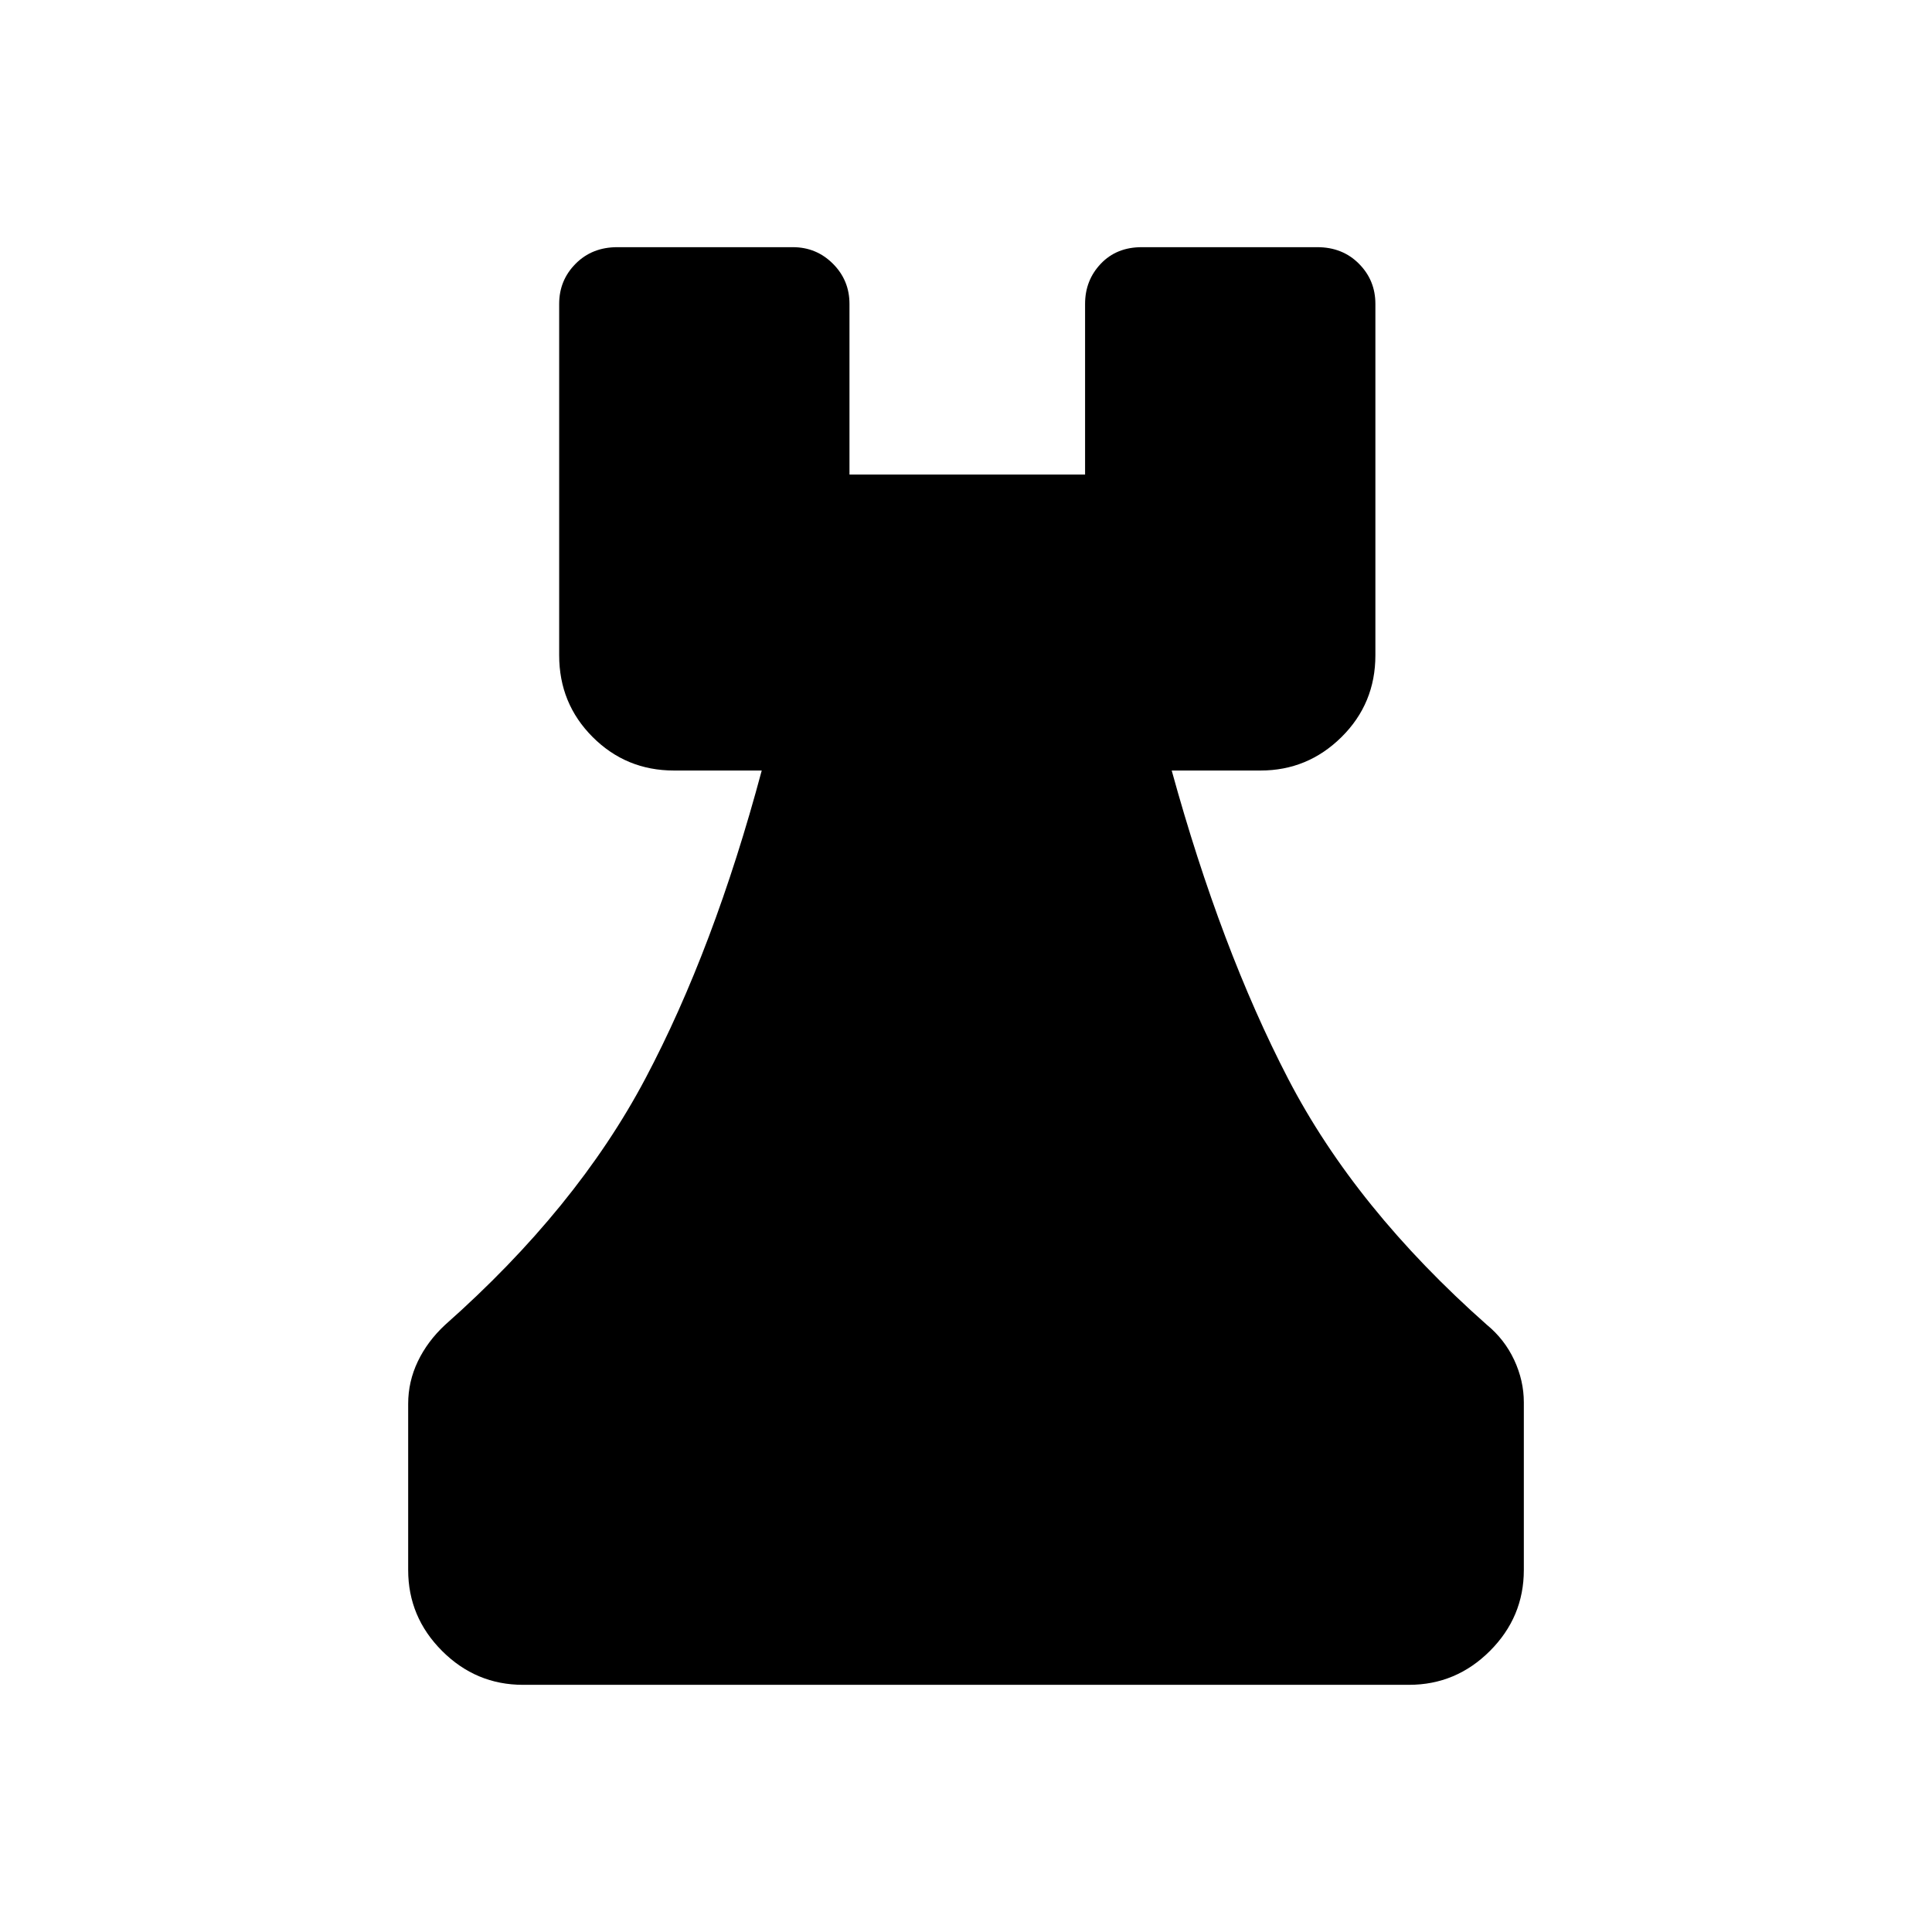 <svg xmlns="http://www.w3.org/2000/svg" height="40" viewBox="0 -960 960 960" width="40"><path d="M259.87-122.82q-23.36 0-40.21-16.84-16.84-16.85-16.84-40.21v-82.58q0-11.04 4.79-21.06t13.54-18.16q65.36-57.86 99.5-122.33 34.13-64.47 57.85-153.13h-43.6q-23.77 0-40.41-16.64-16.64-16.65-16.64-40.62v-174.62q0-11.72 8.17-19.94 8.17-8.23 20.71-8.23h87.21q11.71 0 19.94 8.23 8.22 8.22 8.22 19.94v84.82h117.07v-84.82q0-11.72 7.81-19.94 7.81-8.23 20.35-8.23h87.21q12.54 0 20.71 8.23 8.17 8.22 8.17 19.94v174.62q0 23.97-16.82 40.62-16.82 16.64-40.23 16.64h-44.16q24.41 88.66 57.84 153.13 33.44 64.47 98.8 122.33 8.76 7.2 13.55 17.45 4.78 10.26 4.78 21.05v83.3q0 23.36-16.84 40.21-16.85 16.84-40.21 16.84H259.87Z"/></svg>